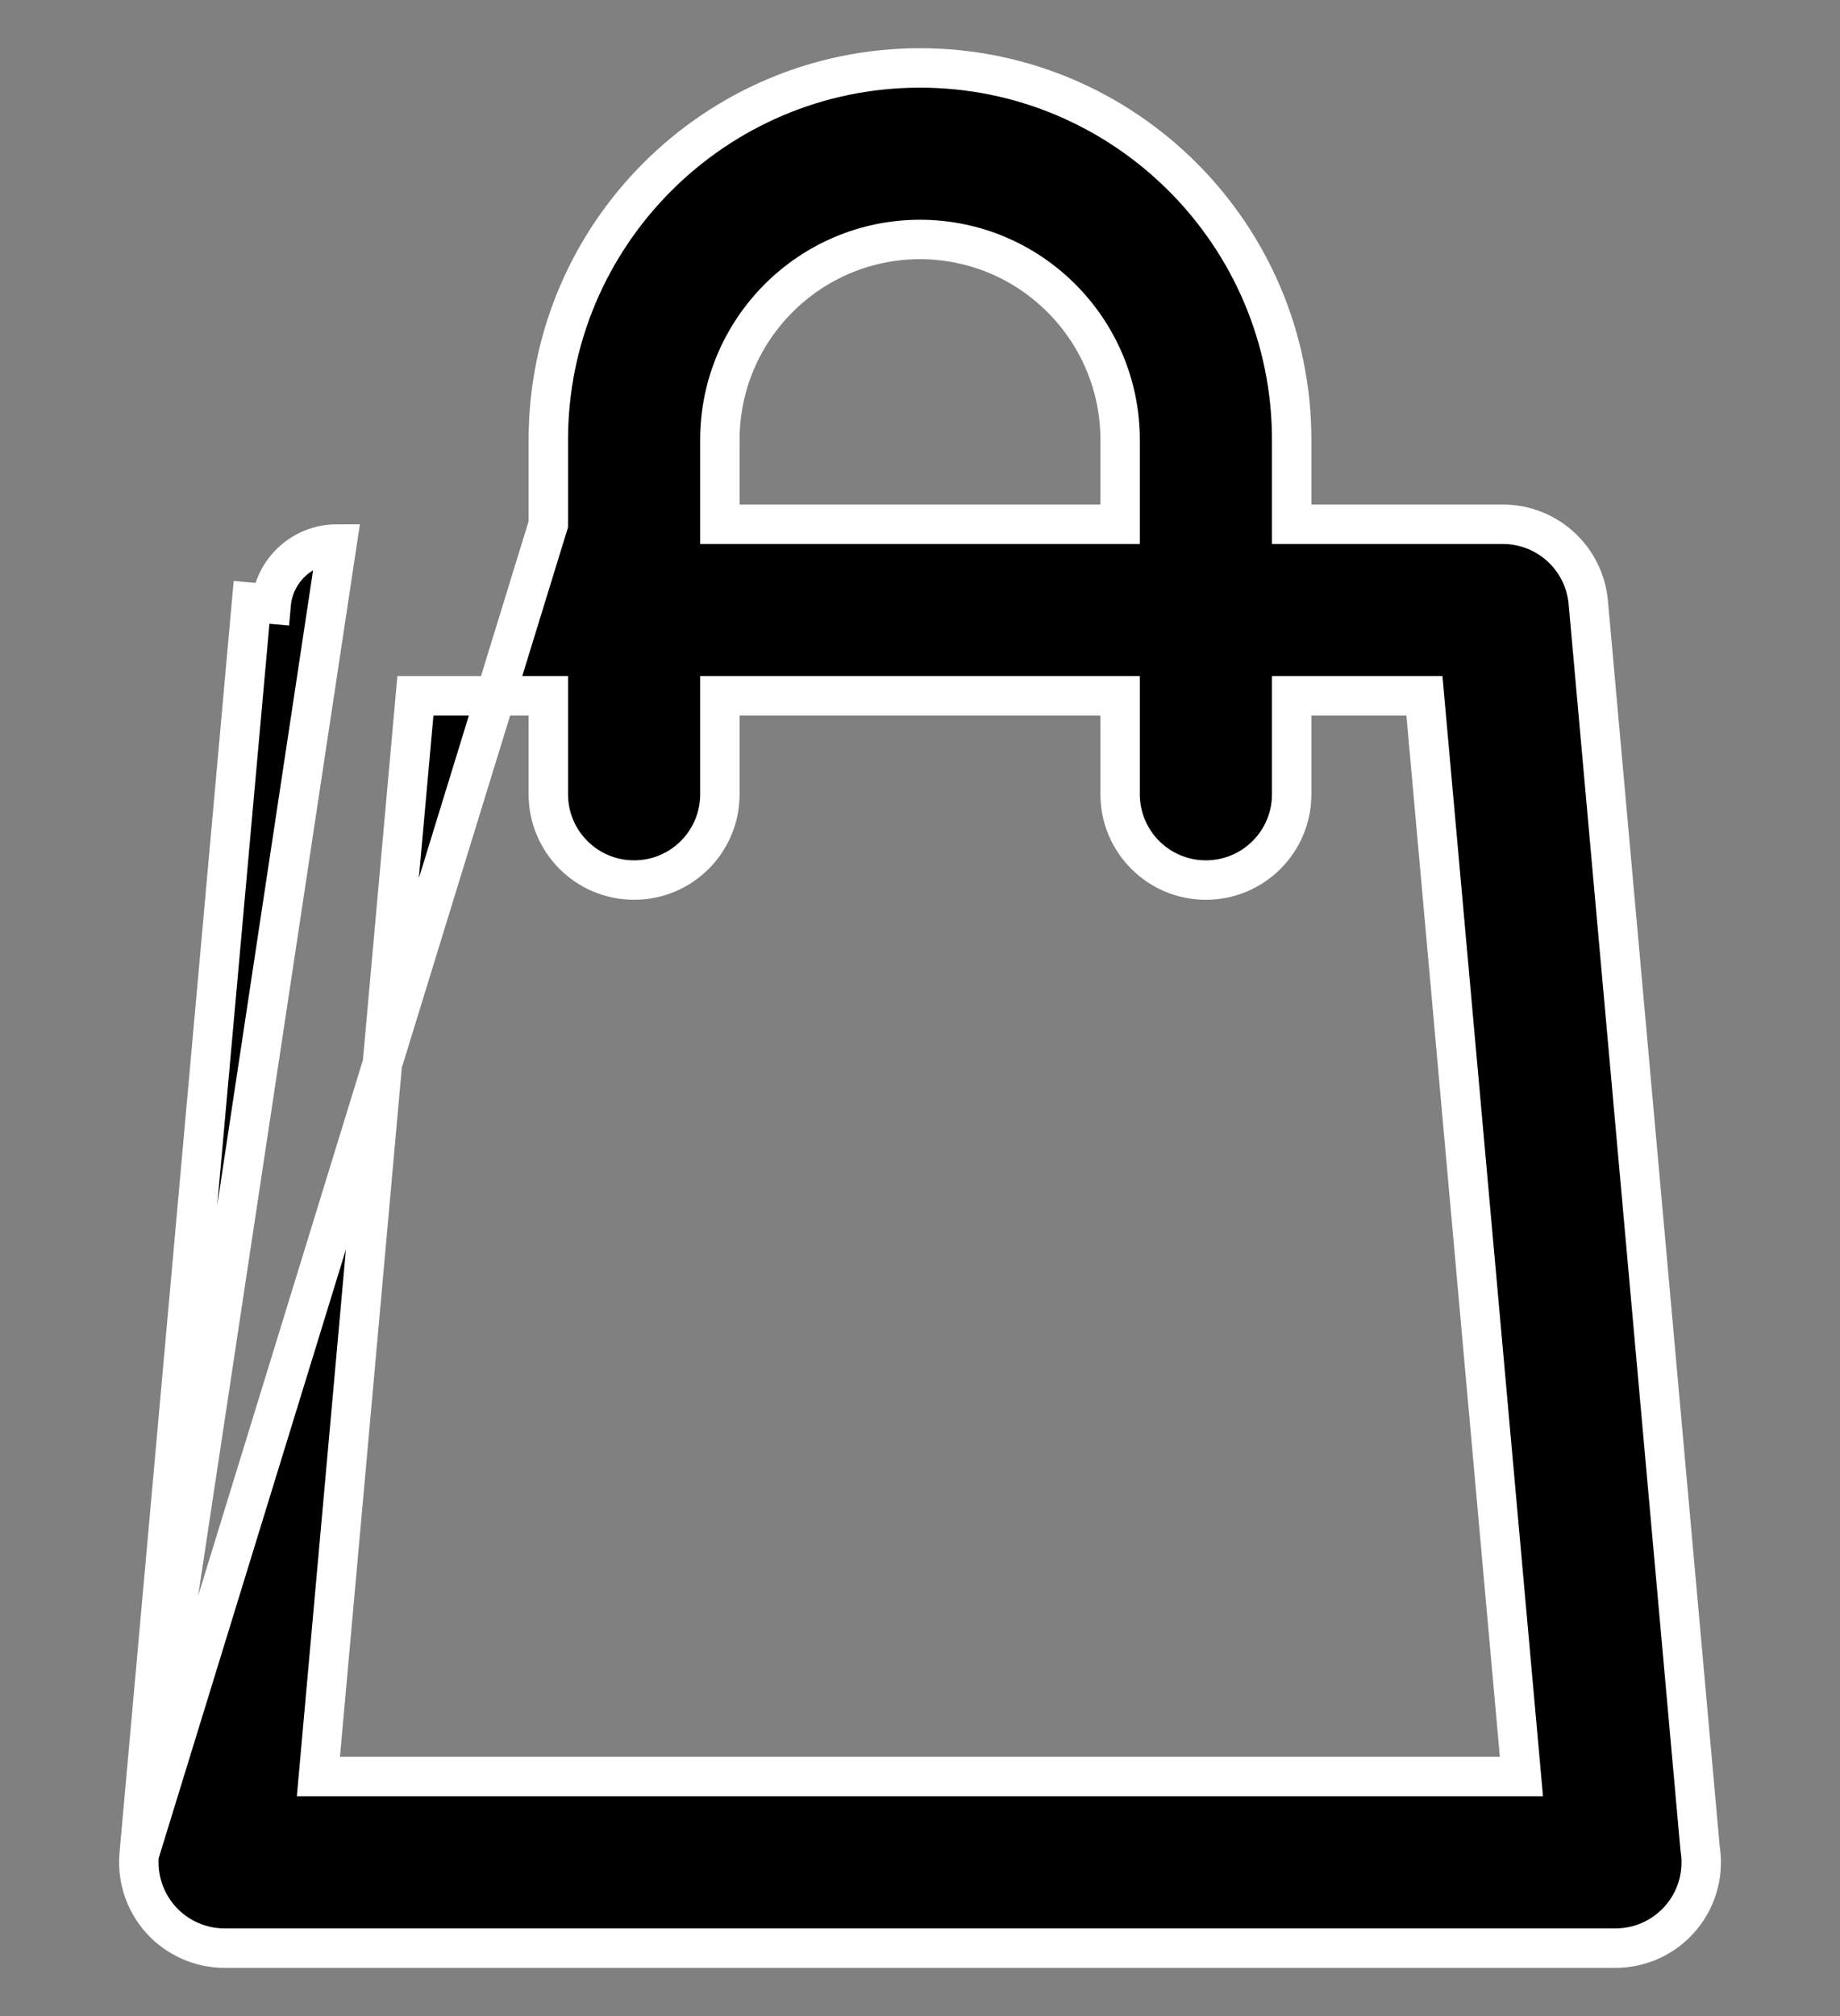 <svg width="21" height="23" viewBox="0 0 21 23" fill="none" xmlns="http://www.w3.org/2000/svg">
  <rect x="0" y="0" width="21" height="23" fill="#808080" stroke="none"/>
  <path d="M1.588 21.159L1.588 21.159L2.871 6.872L2.871 6.872L3.095 6.892C3.13 6.503 3.456 6.206 3.846 6.206L1.588 21.159ZM1.588 21.159C1.564 21.433 1.656 21.704 1.841 21.907C2.026 22.109 2.289 22.225 2.563 22.225H18.435H18.435H18.435H18.435H18.435H18.435H18.435H18.435H18.435H18.435H18.435H18.435H18.435H18.435H18.435H18.435H18.435H18.435H18.435H18.435H18.435H18.435H18.435H18.435H18.435H18.435H18.435H18.435H18.435H18.435H18.435H18.435H18.435H18.435H18.435H18.435H18.436H18.436H18.436H18.436H18.436H18.436H18.436H18.436H18.436H18.436H18.436H18.436H18.436H18.436H18.436H18.436H18.436H18.436H18.436H18.436H18.436H18.436H18.436H18.436H18.436H18.436H18.436H18.436H18.436H18.436H18.436H18.436H18.436H18.436H18.436H18.436H18.436H18.436H18.436H18.436H18.436H18.436H18.436H18.436H18.436H18.436H18.436H18.436H18.436H18.436H18.436H18.436H18.436H18.436H18.436H18.436H18.436H18.436H18.436H18.436H18.436H18.436H18.436H18.436H18.436H18.436H18.436H18.437H18.437H18.437H18.437H18.437H18.437H18.437H18.437H18.437H18.437H18.437H18.437H18.437H18.437H18.437H18.437H18.437H18.437H18.437H18.437H18.437H18.437H18.437C18.978 22.225 19.416 21.787 19.416 21.246L19.416 21.246C19.416 21.195 19.412 21.144 19.404 21.095L18.127 6.872C18.081 6.367 17.659 5.981 17.152 5.981H14.742V5.017C14.742 2.678 12.839 0.775 10.5 0.775C8.161 0.775 6.258 2.678 6.258 5.017V5.981L1.588 21.159ZM8.216 5.017C8.216 3.758 9.241 2.732 10.5 2.732C11.759 2.732 12.784 3.758 12.784 5.017V5.981H8.216V5.017ZM16.257 7.938L17.364 20.267H3.634L4.741 7.938H6.258V9.061C6.258 9.602 6.696 10.04 7.237 10.04C7.778 10.04 8.216 9.602 8.216 9.061V7.938H12.784V9.061C12.784 9.602 13.222 10.04 13.763 10.04C14.304 10.04 14.742 9.602 14.742 9.061V7.938H16.257Z" fill="black" stroke="white" stroke-width="0.45" />
</svg>